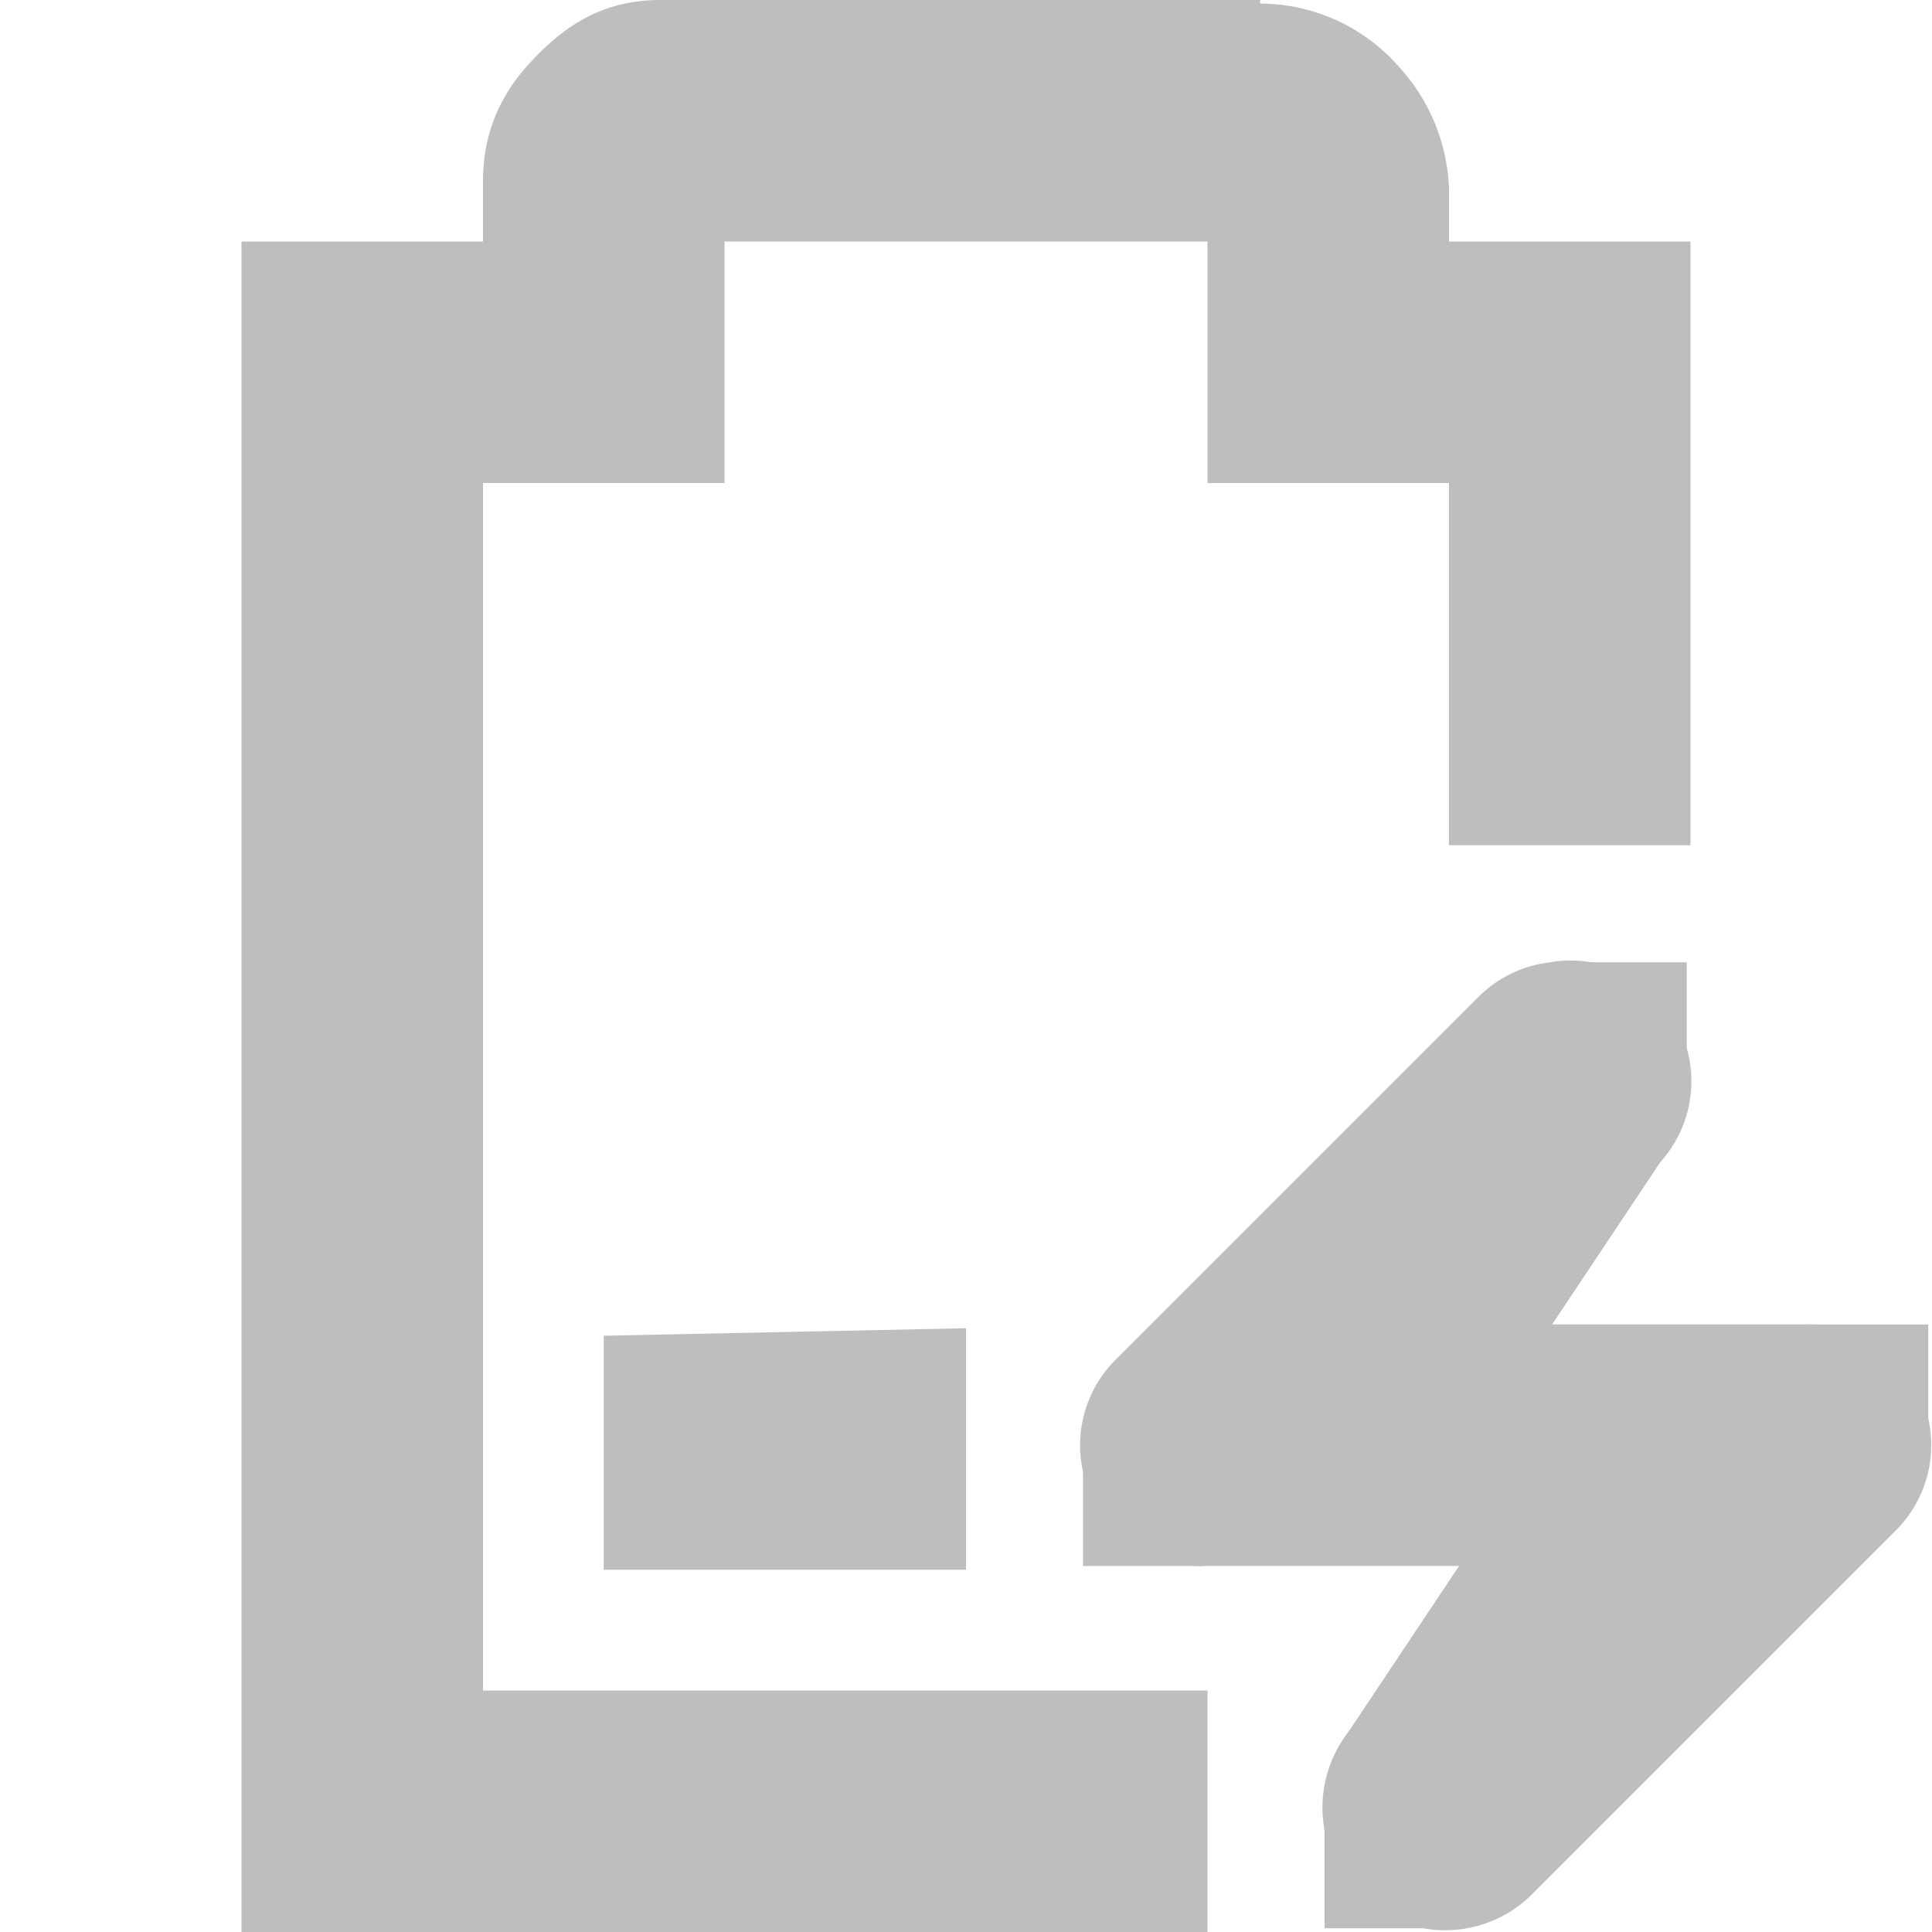 <?xml version="1.0"?>
<svg xmlns="http://www.w3.org/2000/svg" height="16" width="16" viewBox="0 0 16 16" version="1">
    <title>
        Gnome Symbolic Icon Theme
    </title>
    <g fill="#bebebe">
        <path d="M5 11.062V13h3v-2z"/>
        <path d="M5.469 0c-.49 0-.797.228-1.032.469C4.202.709 4 1.027 4 1.5V2H2v14h8v-2H4V4h2V2h4v2h2v3h2V2h-2v-.437a1.576 1.576 0 0 0-.406-1A1.53 1.53 0 0 0 10.437.03V0H5.47z" font-weight="400" color="#bebebe" overflow="visible" font-family="Sans"/>
        <path d="M12.844 7.969a1 1 0 0 0-.594.281l-3 3a1 1 0 0 0 .719 1.719h2.562L11.25 14.25a1.016 1.016 0 1 0 1.437 1.438l3-3a1 1 0 0 0-.718-1.72h-2.563l1.281-1.28a1 1 0 0 0-.843-1.72z" font-weight="400" color="#bebebe" overflow="visible" font-family="Sans"/>
        <path color="#bebebe" overflow="visible" d="M14.969 10.969h1v1h-1zm-6 1h1v1h-1zm4-4h1v1h-1zm-2 7h1v1h-1z"/>
        <path d="M12.125 8.406l-2 3 1.687 1.125 2-3-1.687-1.125zm1 3l-2 3 1.687 1.125 2-3-1.687-1.125z" font-weight="400" color="#bebebe" overflow="visible" font-family="Sans"/>
    </g>
</svg>
